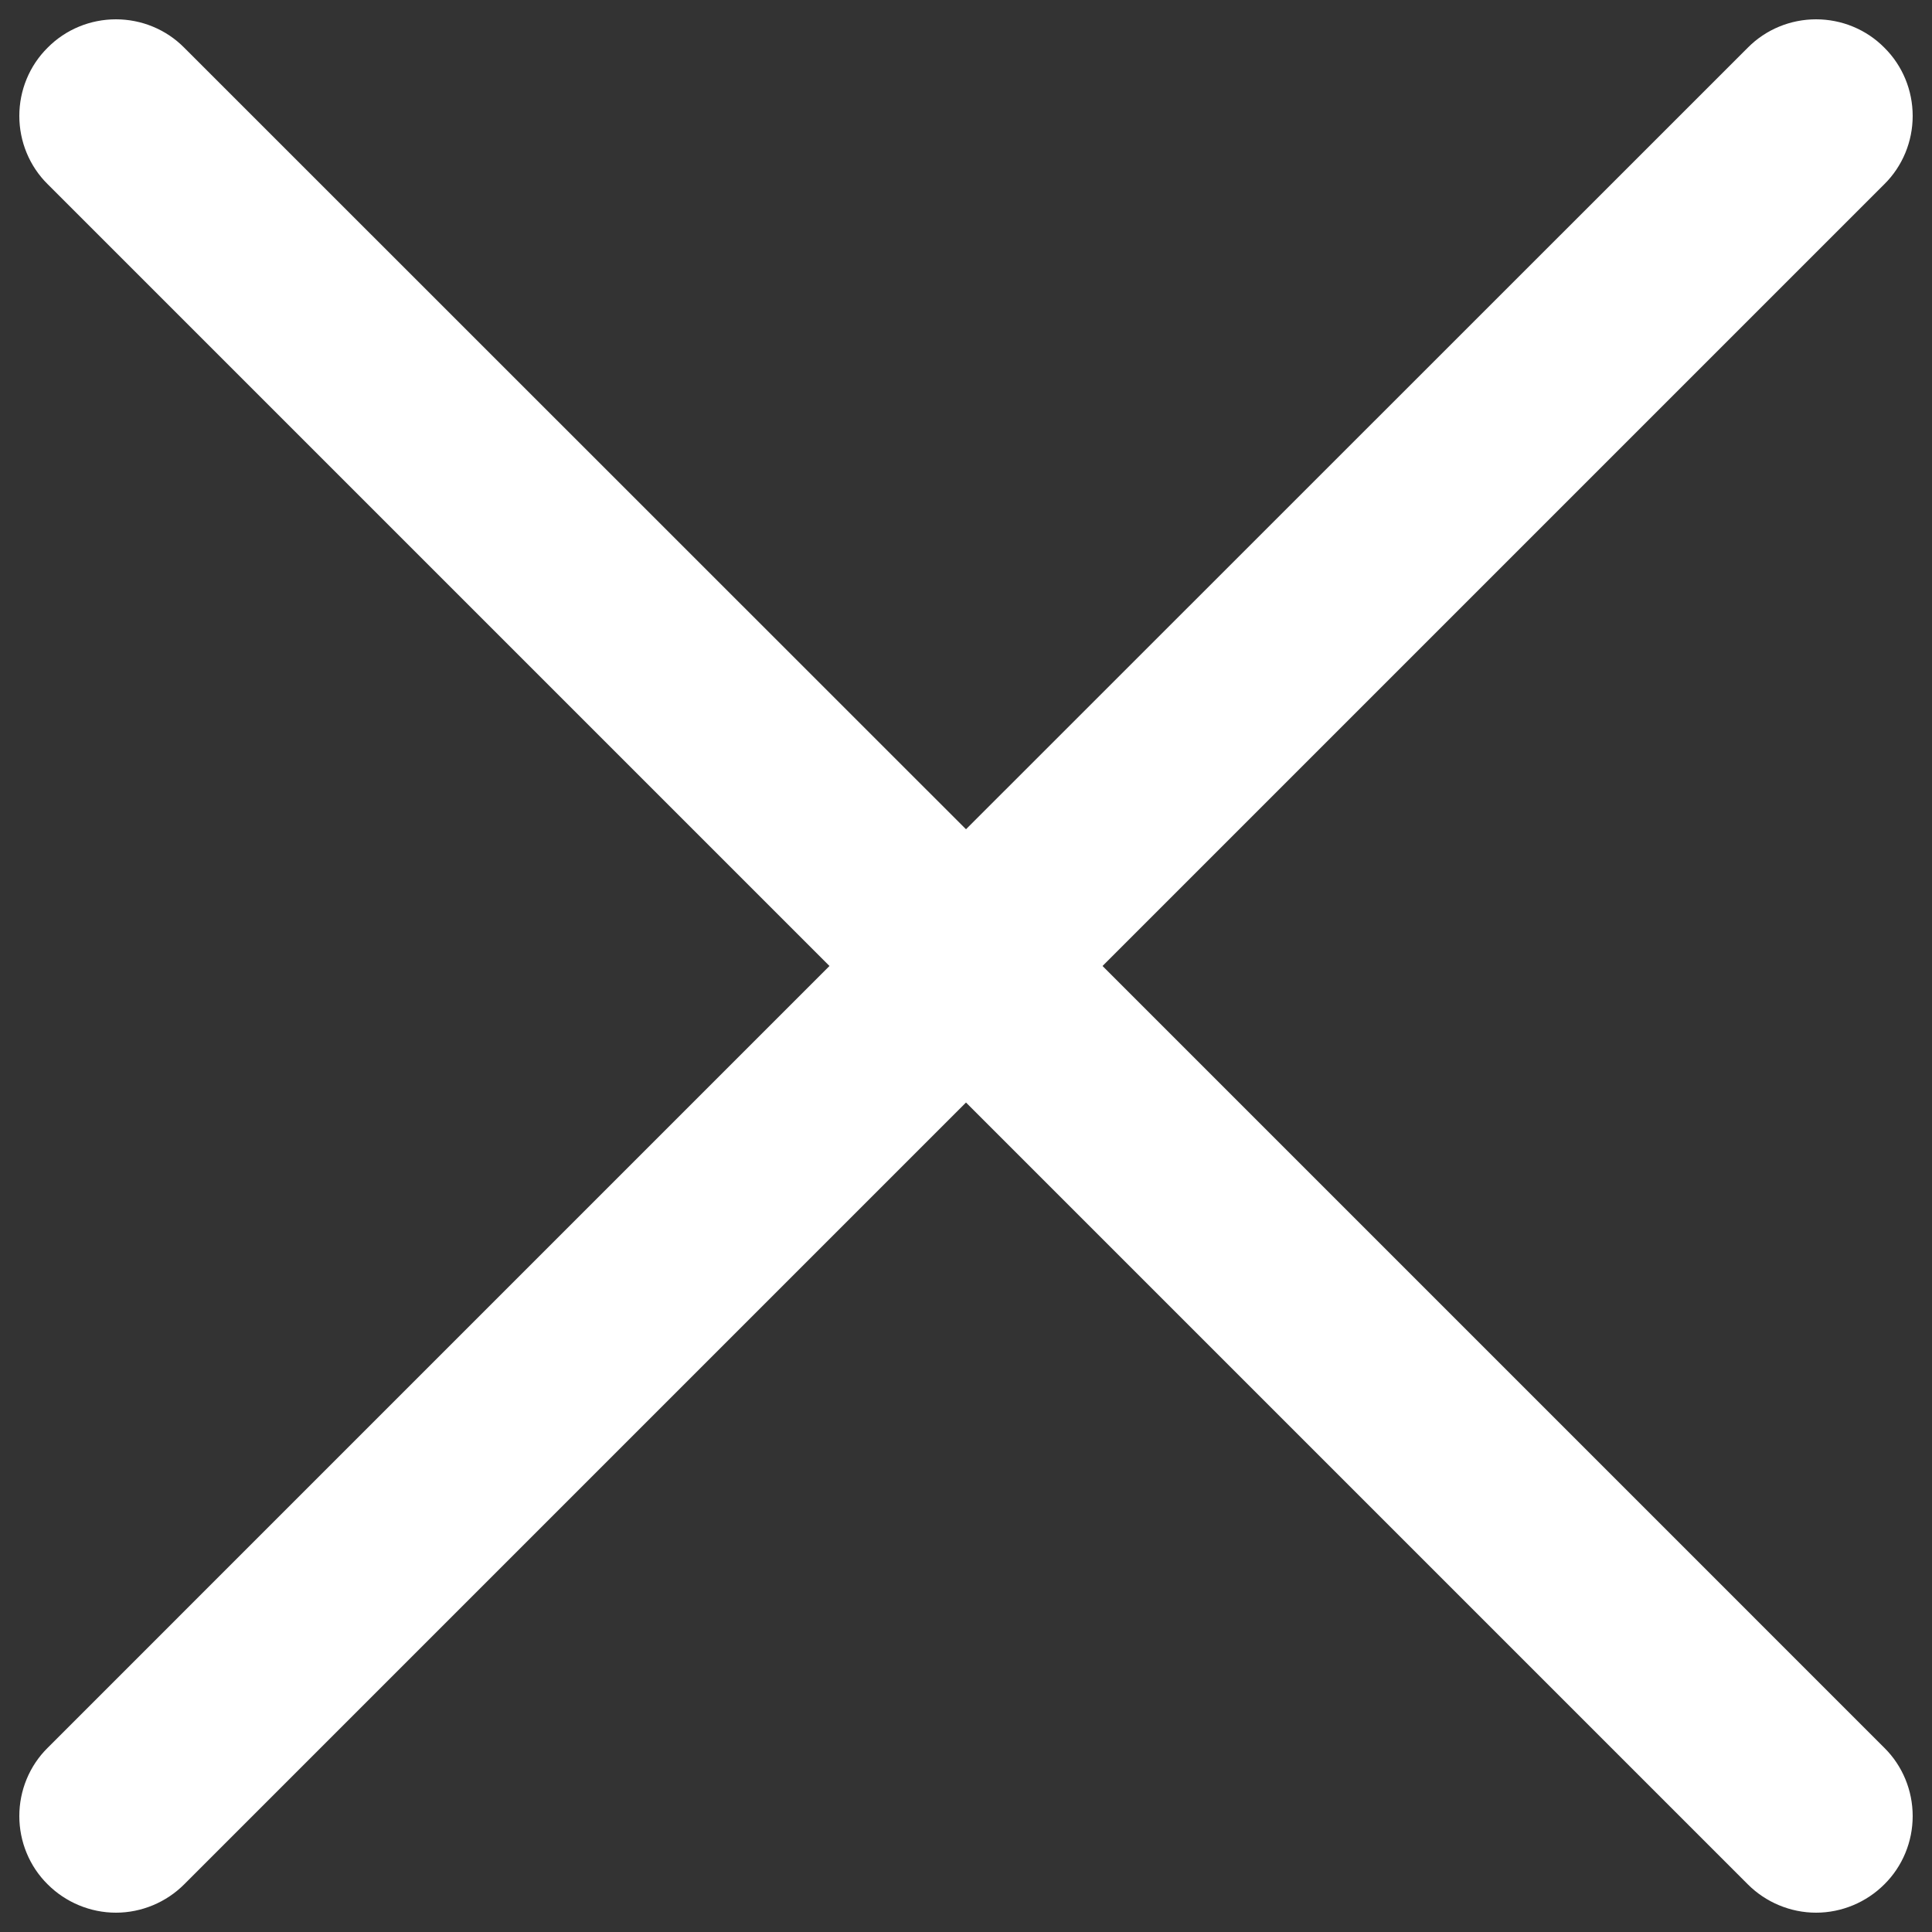 <svg xmlns="http://www.w3.org/2000/svg" width="9" height="9" viewBox="0 0 9 9" fill="none">
  <rect x="0" y="0" width="9" height="9" fill="#333333" stroke="none"/>
  <g clip-path="url(#clip0_2688_4101)">
    <path fill-rule="evenodd" clip-rule="evenodd" d="M8.778 0.858C8.863 0.774 8.91 0.659 8.91 0.54C8.91 0.421 8.863 0.306 8.778 0.222C8.694 0.137 8.579 0.09 8.46 0.09C8.341 0.09 8.226 0.137 8.142 0.222L4.5 3.863L0.858 0.222C0.774 0.137 0.659 0.09 0.54 0.09C0.421 0.09 0.306 0.137 0.222 0.222C0.137 0.306 0.09 0.421 0.09 0.54C0.09 0.659 0.137 0.774 0.222 0.858L3.864 4.5L0.222 8.142C0.137 8.226 0.09 8.341 0.09 8.46C0.09 8.579 0.137 8.694 0.222 8.778C0.306 8.862 0.421 8.91 0.54 8.91C0.659 8.91 0.774 8.862 0.858 8.778L4.5 5.136L8.142 8.778C8.226 8.862 8.341 8.91 8.46 8.91C8.579 8.91 8.694 8.862 8.778 8.778C8.863 8.694 8.91 8.579 8.91 8.46C8.91 8.341 8.863 8.226 8.778 8.142L5.136 4.5L8.778 0.858Z" fill="white"/>
  </g>
  <defs>
    <clipPath id="clip0_2688_4101">
      <rect width="9" height="9" fill="white"/>
    </clipPath>
  </defs>
</svg>